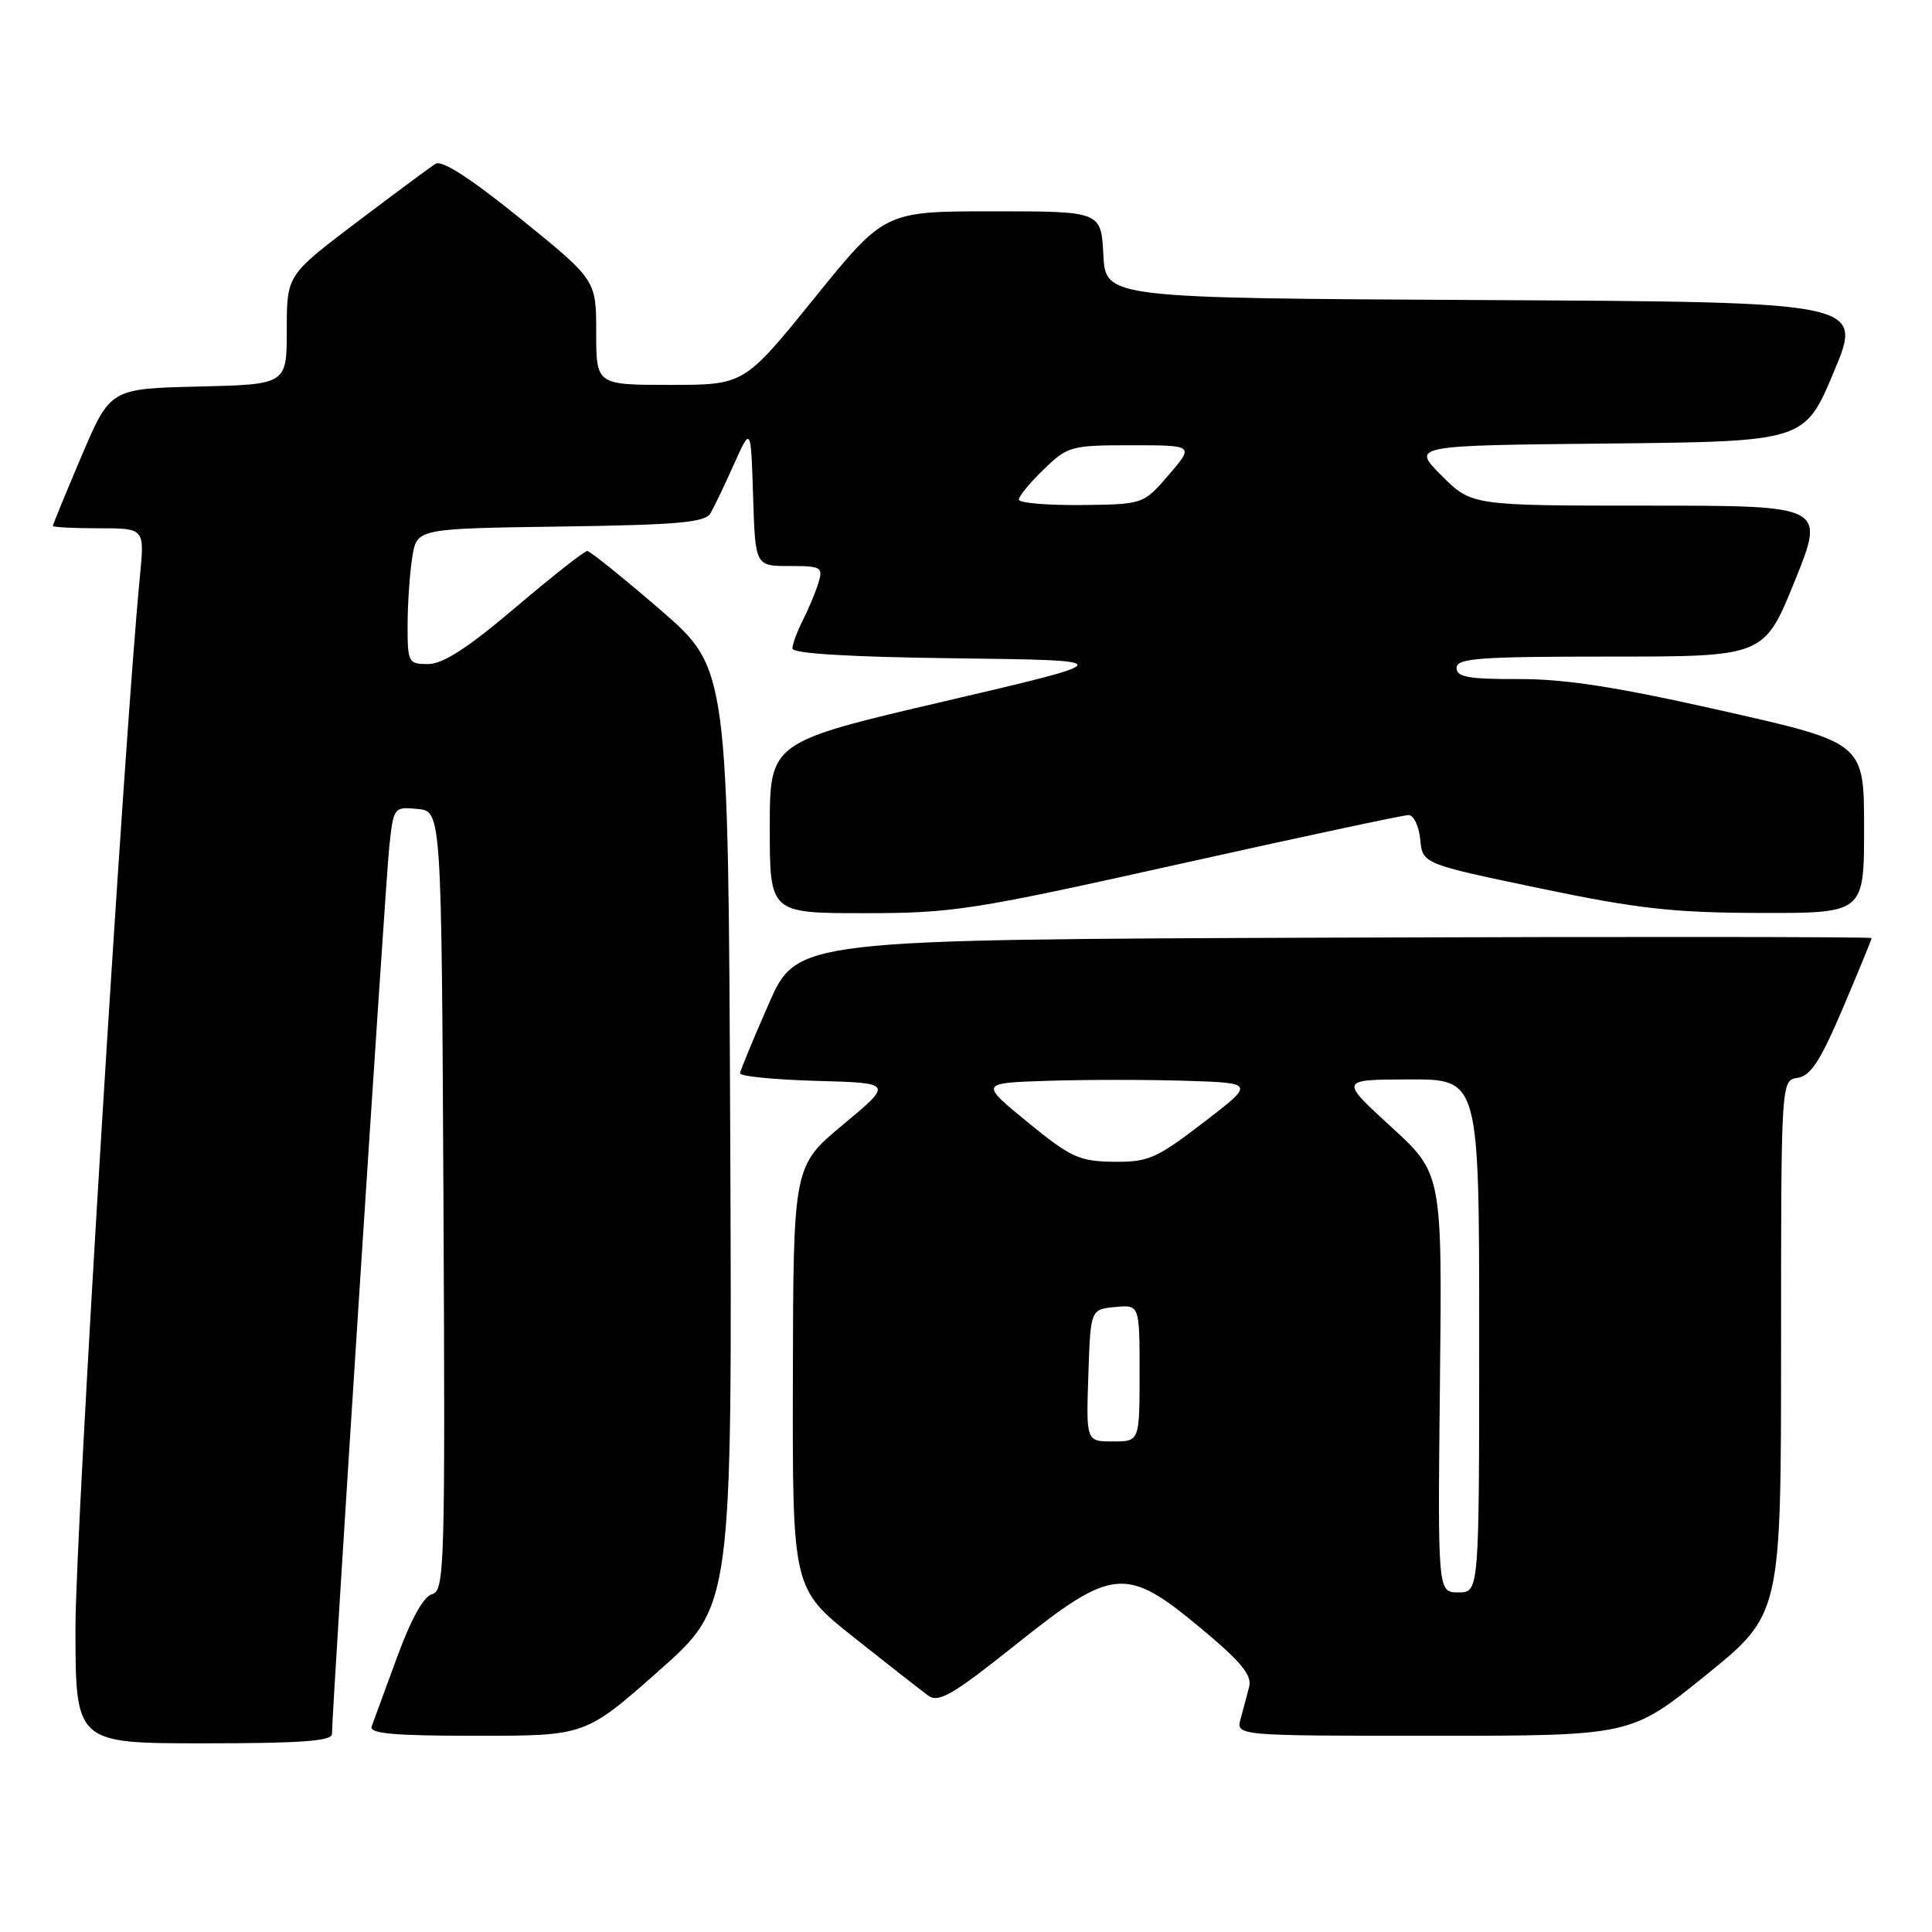 <?xml version="1.0" encoding="UTF-8" standalone="no"?>
<!DOCTYPE svg PUBLIC "-//W3C//DTD SVG 1.1//EN" "http://www.w3.org/Graphics/SVG/1.1/DTD/svg11.dtd" >
<svg xmlns="http://www.w3.org/2000/svg" xmlns:xlink="http://www.w3.org/1999/xlink" version="1.1" viewBox="0 0 256 256">
 <g >
 <path fill="currentColor"
d=" M 43.99 229.75 C 43.98 226.75 51.07 116.98 51.58 112.19 C 52.15 106.94 52.19 106.89 55.33 107.19 C 58.50 107.50 58.50 107.50 58.76 159.13 C 59.00 207.68 58.91 210.79 57.26 211.23 C 56.13 211.53 54.46 214.54 52.61 219.60 C 51.02 223.95 49.51 228.06 49.25 228.75 C 48.89 229.71 52.08 230.00 63.18 230.00 C 77.57 230.00 77.57 230.00 87.29 221.40 C 97.02 212.80 97.02 212.80 96.76 150.70 C 96.50 88.59 96.50 88.59 87.50 80.81 C 82.55 76.53 78.19 73.02 77.81 73.01 C 77.44 73.01 73.16 76.37 68.31 80.49 C 62.04 85.82 58.71 87.98 56.75 87.99 C 54.10 88.00 54.00 87.82 54.01 82.75 C 54.02 79.86 54.30 75.82 54.64 73.77 C 55.25 70.04 55.25 70.04 74.27 69.77 C 89.92 69.55 93.44 69.23 94.15 68.00 C 94.63 67.17 96.03 64.25 97.26 61.50 C 99.50 56.50 99.50 56.50 99.79 65.75 C 100.08 75.00 100.08 75.00 104.60 75.00 C 108.84 75.00 109.09 75.15 108.44 77.25 C 108.06 78.49 107.13 80.72 106.37 82.20 C 105.62 83.69 105.00 85.36 105.00 85.93 C 105.00 86.60 112.65 87.06 126.68 87.23 C 148.37 87.50 148.37 87.50 125.18 92.92 C 102.00 98.33 102.00 98.33 102.00 109.67 C 102.00 121.00 102.00 121.00 114.52 121.00 C 126.28 121.00 128.84 120.60 156.23 114.50 C 172.28 110.92 185.96 108.00 186.64 108.00 C 187.32 108.00 188.01 109.45 188.19 111.23 C 188.50 114.46 188.50 114.46 204.00 117.70 C 217.03 120.42 221.69 120.94 233.25 120.97 C 247.00 121.00 247.00 121.00 247.00 109.71 C 247.00 98.42 247.00 98.42 228.25 94.19 C 214.27 91.03 207.40 89.96 201.25 89.98 C 194.57 90.00 193.00 89.71 193.00 88.50 C 193.00 87.22 195.93 87.00 213.38 87.00 C 233.76 87.00 233.76 87.00 237.81 77.00 C 241.85 67.00 241.85 67.00 218.42 67.00 C 195.00 67.00 195.00 67.00 191.02 63.02 C 187.03 59.03 187.03 59.03 213.08 58.77 C 239.13 58.50 239.13 58.50 243.00 49.26 C 246.87 40.02 246.87 40.02 196.68 39.76 C 146.50 39.50 146.50 39.50 146.20 33.75 C 145.90 28.00 145.90 28.00 131.56 28.00 C 117.22 28.00 117.22 28.00 107.91 39.50 C 98.61 51.00 98.61 51.00 88.81 51.00 C 79.00 51.00 79.00 51.00 79.00 44.05 C 79.00 37.10 79.00 37.10 69.00 29.00 C 62.41 23.67 58.56 21.17 57.72 21.70 C 57.02 22.14 52.29 25.64 47.22 29.48 C 38.00 36.46 38.00 36.46 38.00 43.70 C 38.00 50.94 38.00 50.94 26.30 51.22 C 14.61 51.50 14.61 51.50 10.80 60.44 C 8.71 65.36 7.00 69.53 7.00 69.69 C 7.00 69.86 9.74 70.00 13.08 70.00 C 19.16 70.00 19.16 70.00 18.55 76.25 C 16.46 97.60 10.00 202.90 10.00 215.64 C 10.00 231.00 10.00 231.00 27.00 231.00 C 39.94 231.00 44.00 230.70 43.99 229.75 Z  M 226.06 221.95 C 236.00 213.90 236.00 213.90 236.00 178.52 C 236.00 143.14 236.00 143.14 238.20 142.82 C 239.92 142.57 241.23 140.55 244.20 133.56 C 246.29 128.64 248.00 124.47 248.00 124.30 C 248.00 124.13 215.96 124.10 176.80 124.24 C 105.61 124.50 105.61 124.50 101.87 133.00 C 99.81 137.68 98.10 141.82 98.06 142.22 C 98.03 142.61 102.58 143.06 108.17 143.22 C 118.34 143.50 118.34 143.50 111.73 149.00 C 105.12 154.50 105.12 154.50 105.06 182.50 C 105.00 210.50 105.00 210.50 113.19 217.00 C 117.69 220.57 122.10 224.03 123.00 224.68 C 124.38 225.67 126.24 224.58 134.57 217.94 C 147.48 207.63 149.19 207.48 159.12 215.75 C 164.43 220.17 165.91 221.96 165.52 223.50 C 165.24 224.60 164.73 226.51 164.39 227.75 C 163.77 230.00 163.77 230.00 189.94 230.00 C 216.12 230.00 216.12 230.00 226.06 221.95 Z  M 135.00 66.20 C 135.00 65.75 136.48 63.95 138.30 62.20 C 141.47 59.12 141.91 59.00 149.91 59.00 C 158.23 59.00 158.23 59.00 154.87 62.92 C 151.50 66.83 151.50 66.83 143.25 66.92 C 138.71 66.96 135.00 66.64 135.00 66.20 Z  M 190.80 183.25 C 191.10 155.50 191.10 155.50 184.30 149.28 C 177.50 143.05 177.50 143.05 186.75 143.03 C 196.00 143.00 196.00 143.00 196.00 177.00 C 196.00 211.00 196.00 211.00 193.25 211.00 C 190.50 211.00 190.50 211.00 190.80 183.25 Z  M 144.21 182.25 C 144.50 173.50 144.50 173.50 147.75 173.19 C 151.00 172.87 151.00 172.87 151.00 181.94 C 151.00 191.00 151.00 191.00 147.46 191.00 C 143.92 191.00 143.92 191.00 144.21 182.25 Z  M 136.16 148.69 C 129.82 143.50 129.82 143.50 138.91 143.21 C 143.91 143.05 152.12 143.05 157.15 143.21 C 166.29 143.50 166.29 143.50 159.45 148.75 C 153.22 153.53 152.15 153.99 147.55 153.94 C 142.99 153.88 141.89 153.37 136.16 148.69 Z "/>
</g>
</svg>
